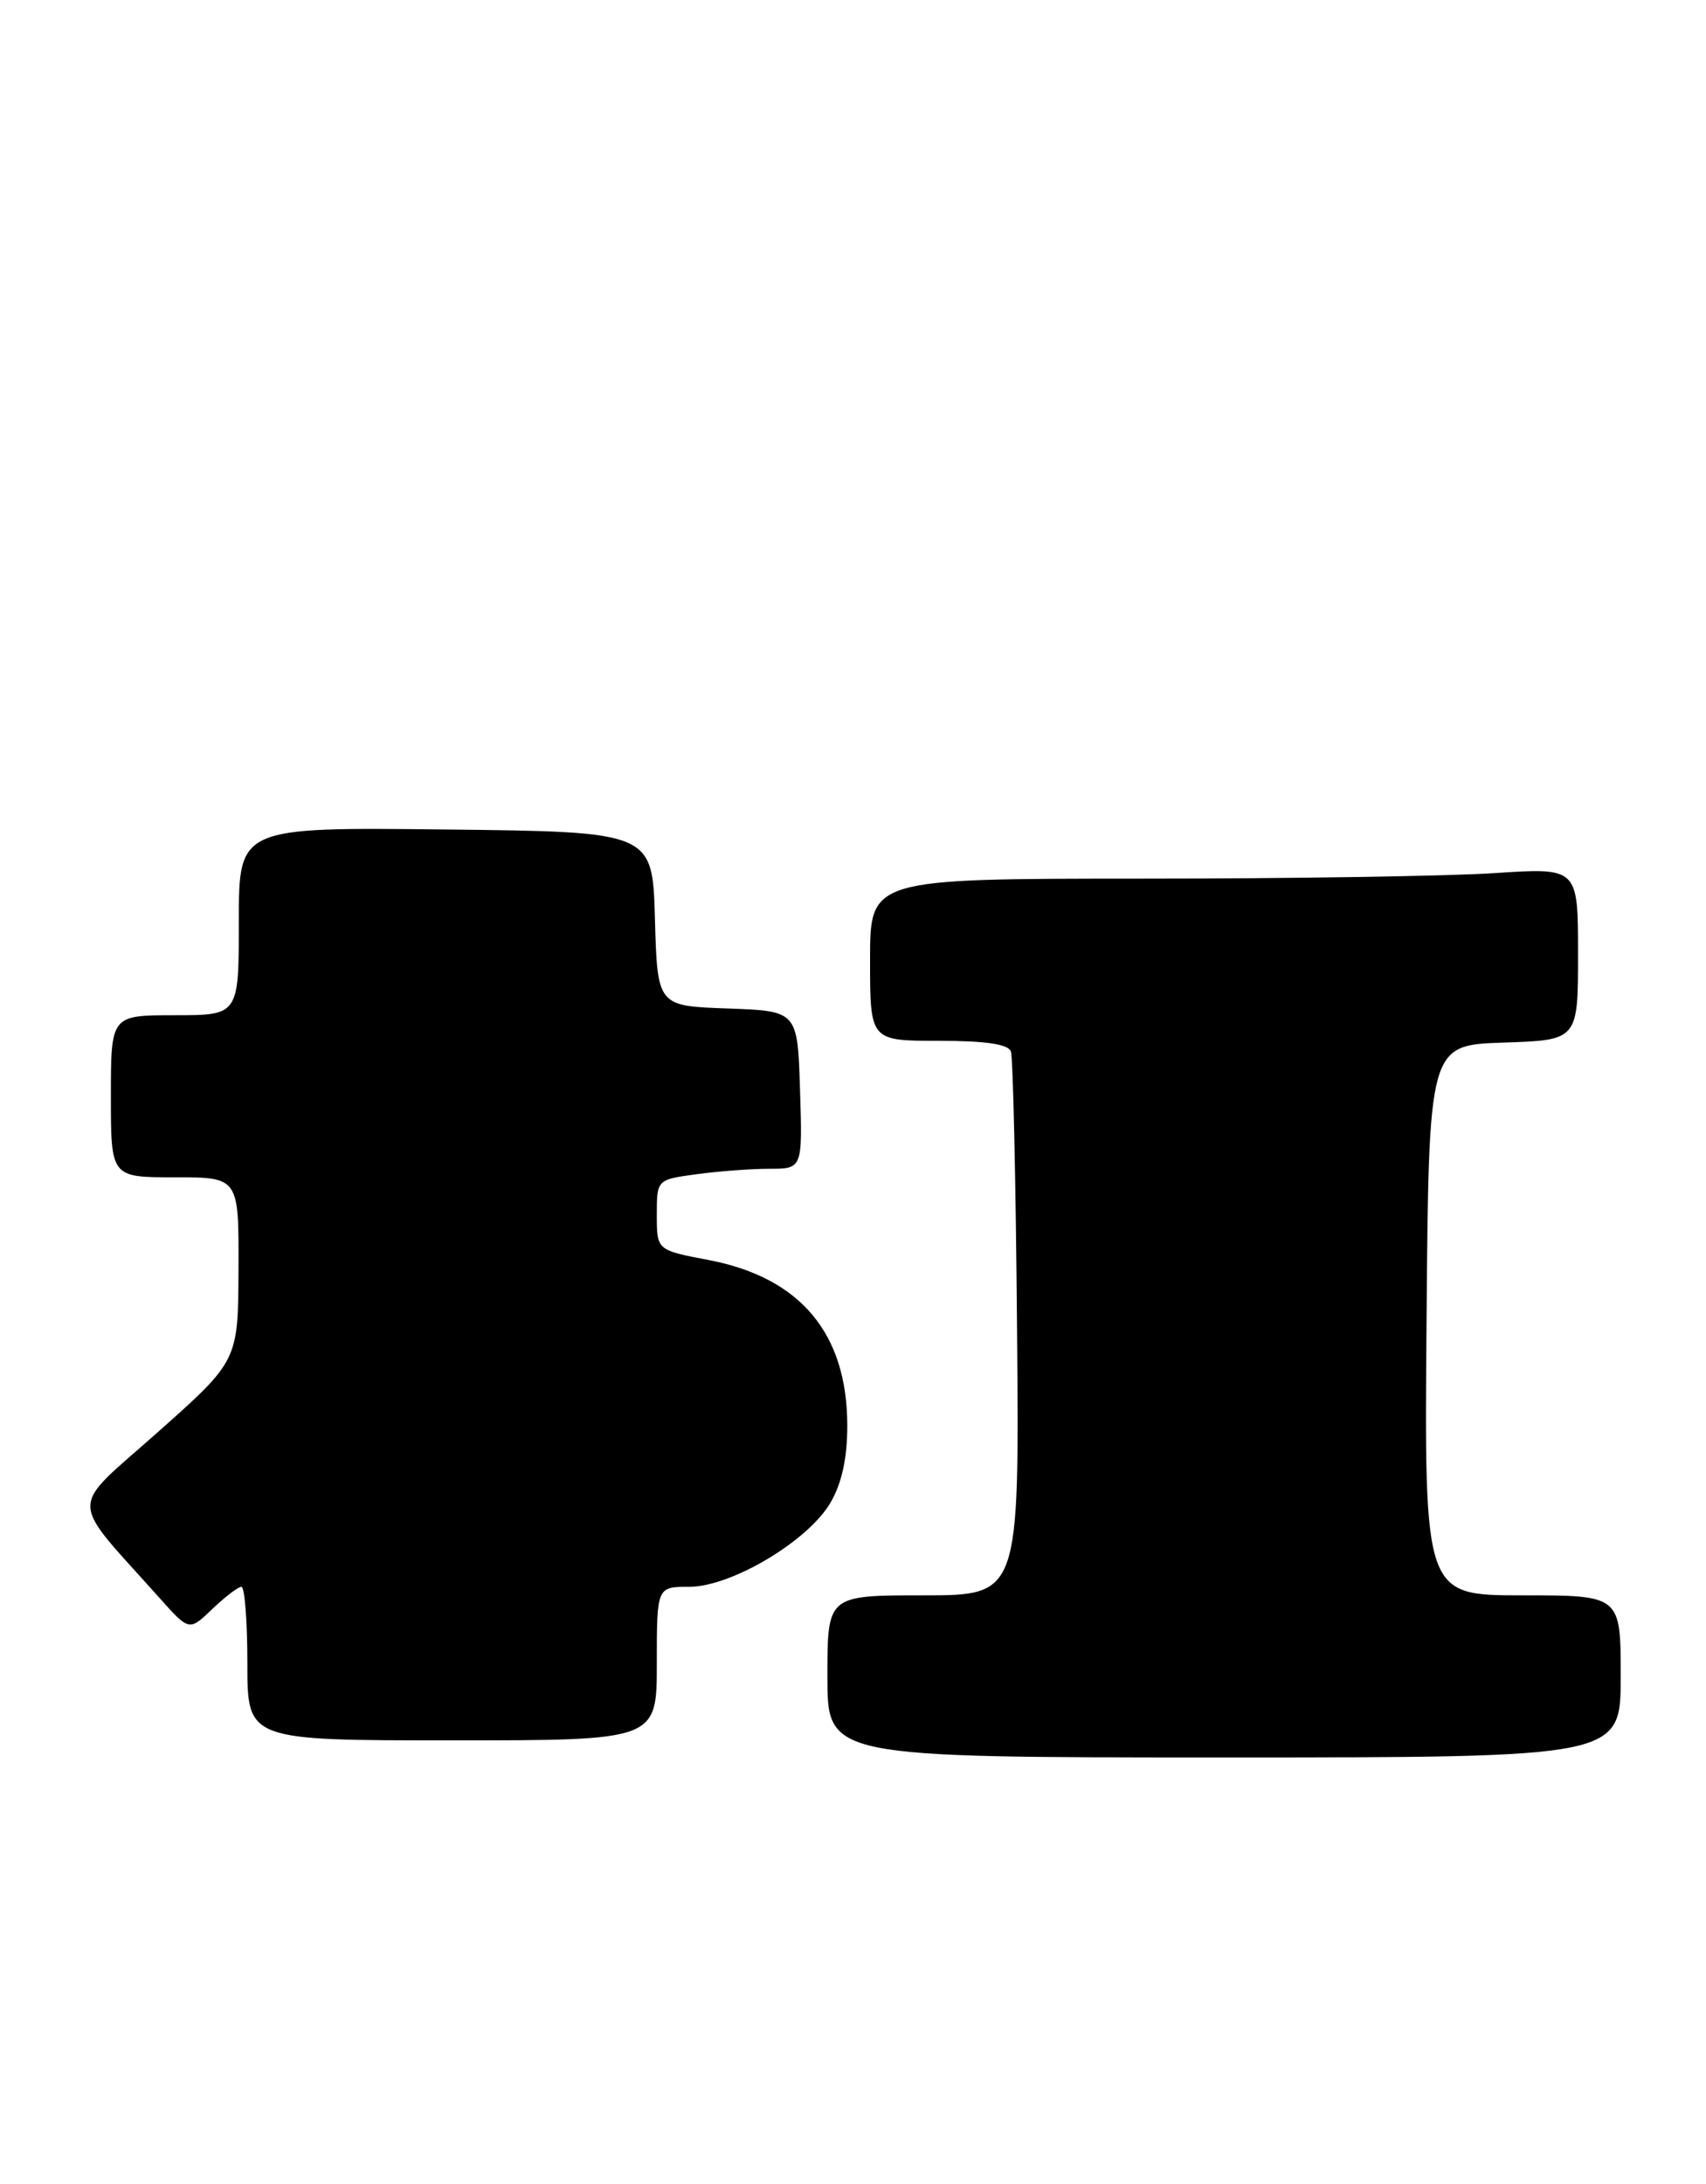 <?xml version="1.0" encoding="UTF-8" standalone="no"?>
<!DOCTYPE svg PUBLIC "-//W3C//DTD SVG 1.1//EN" "http://www.w3.org/Graphics/SVG/1.1/DTD/svg11.dtd" >
<svg xmlns="http://www.w3.org/2000/svg" xmlns:xlink="http://www.w3.org/1999/xlink" version="1.1" viewBox="0 0 200 256">
 <g >
 <path fill="currentColor"
d=" M 190.00 196.50 C 190.00 187.00 190.00 187.00 178.49 187.00 C 166.97 187.00 166.97 187.00 167.24 154.75 C 167.50 122.50 167.50 122.50 176.25 122.21 C 185.00 121.92 185.00 121.92 185.00 111.81 C 185.00 101.70 185.00 101.70 175.25 102.34 C 169.89 102.70 151.21 102.99 133.75 102.99 C 102.00 103.00 102.00 103.00 102.00 112.50 C 102.00 122.00 102.00 122.00 110.03 122.00 C 115.55 122.00 118.20 122.39 118.51 123.25 C 118.76 123.94 119.09 138.56 119.23 155.75 C 119.50 187.00 119.50 187.00 108.25 187.00 C 97.00 187.00 97.00 187.00 97.00 196.50 C 97.00 206.00 97.00 206.00 143.50 206.00 C 190.00 206.00 190.00 206.00 190.00 196.50 Z  M 77.00 195.00 C 77.00 186.00 77.00 186.00 80.79 186.00 C 85.74 186.00 94.75 180.63 97.37 176.12 C 98.69 173.86 99.33 170.90 99.33 167.12 C 99.33 156.30 93.83 149.74 83.05 147.69 C 77.00 146.54 77.00 146.54 77.00 142.41 C 77.00 138.27 77.00 138.27 81.64 137.64 C 84.19 137.29 88.03 137.00 90.18 137.00 C 94.08 137.00 94.08 137.00 93.79 127.75 C 93.50 118.50 93.50 118.50 85.28 118.21 C 77.07 117.92 77.07 117.92 76.78 107.71 C 76.50 97.50 76.50 97.50 52.25 97.23 C 28.00 96.96 28.00 96.96 28.00 107.98 C 28.00 119.00 28.00 119.00 20.50 119.00 C 13.00 119.00 13.00 119.00 13.00 128.50 C 13.00 138.00 13.00 138.00 20.50 138.00 C 28.00 138.00 28.00 138.00 27.96 148.75 C 27.92 159.50 27.92 159.50 18.48 167.89 C 7.93 177.27 7.91 175.22 18.74 187.35 C 22.18 191.20 22.18 191.20 24.89 188.60 C 26.39 187.17 27.92 186.00 28.30 186.00 C 28.69 186.00 29.00 190.05 29.00 195.00 C 29.00 204.00 29.00 204.00 53.00 204.00 C 77.00 204.00 77.00 204.00 77.00 195.00 Z "/>
</g>
</svg>